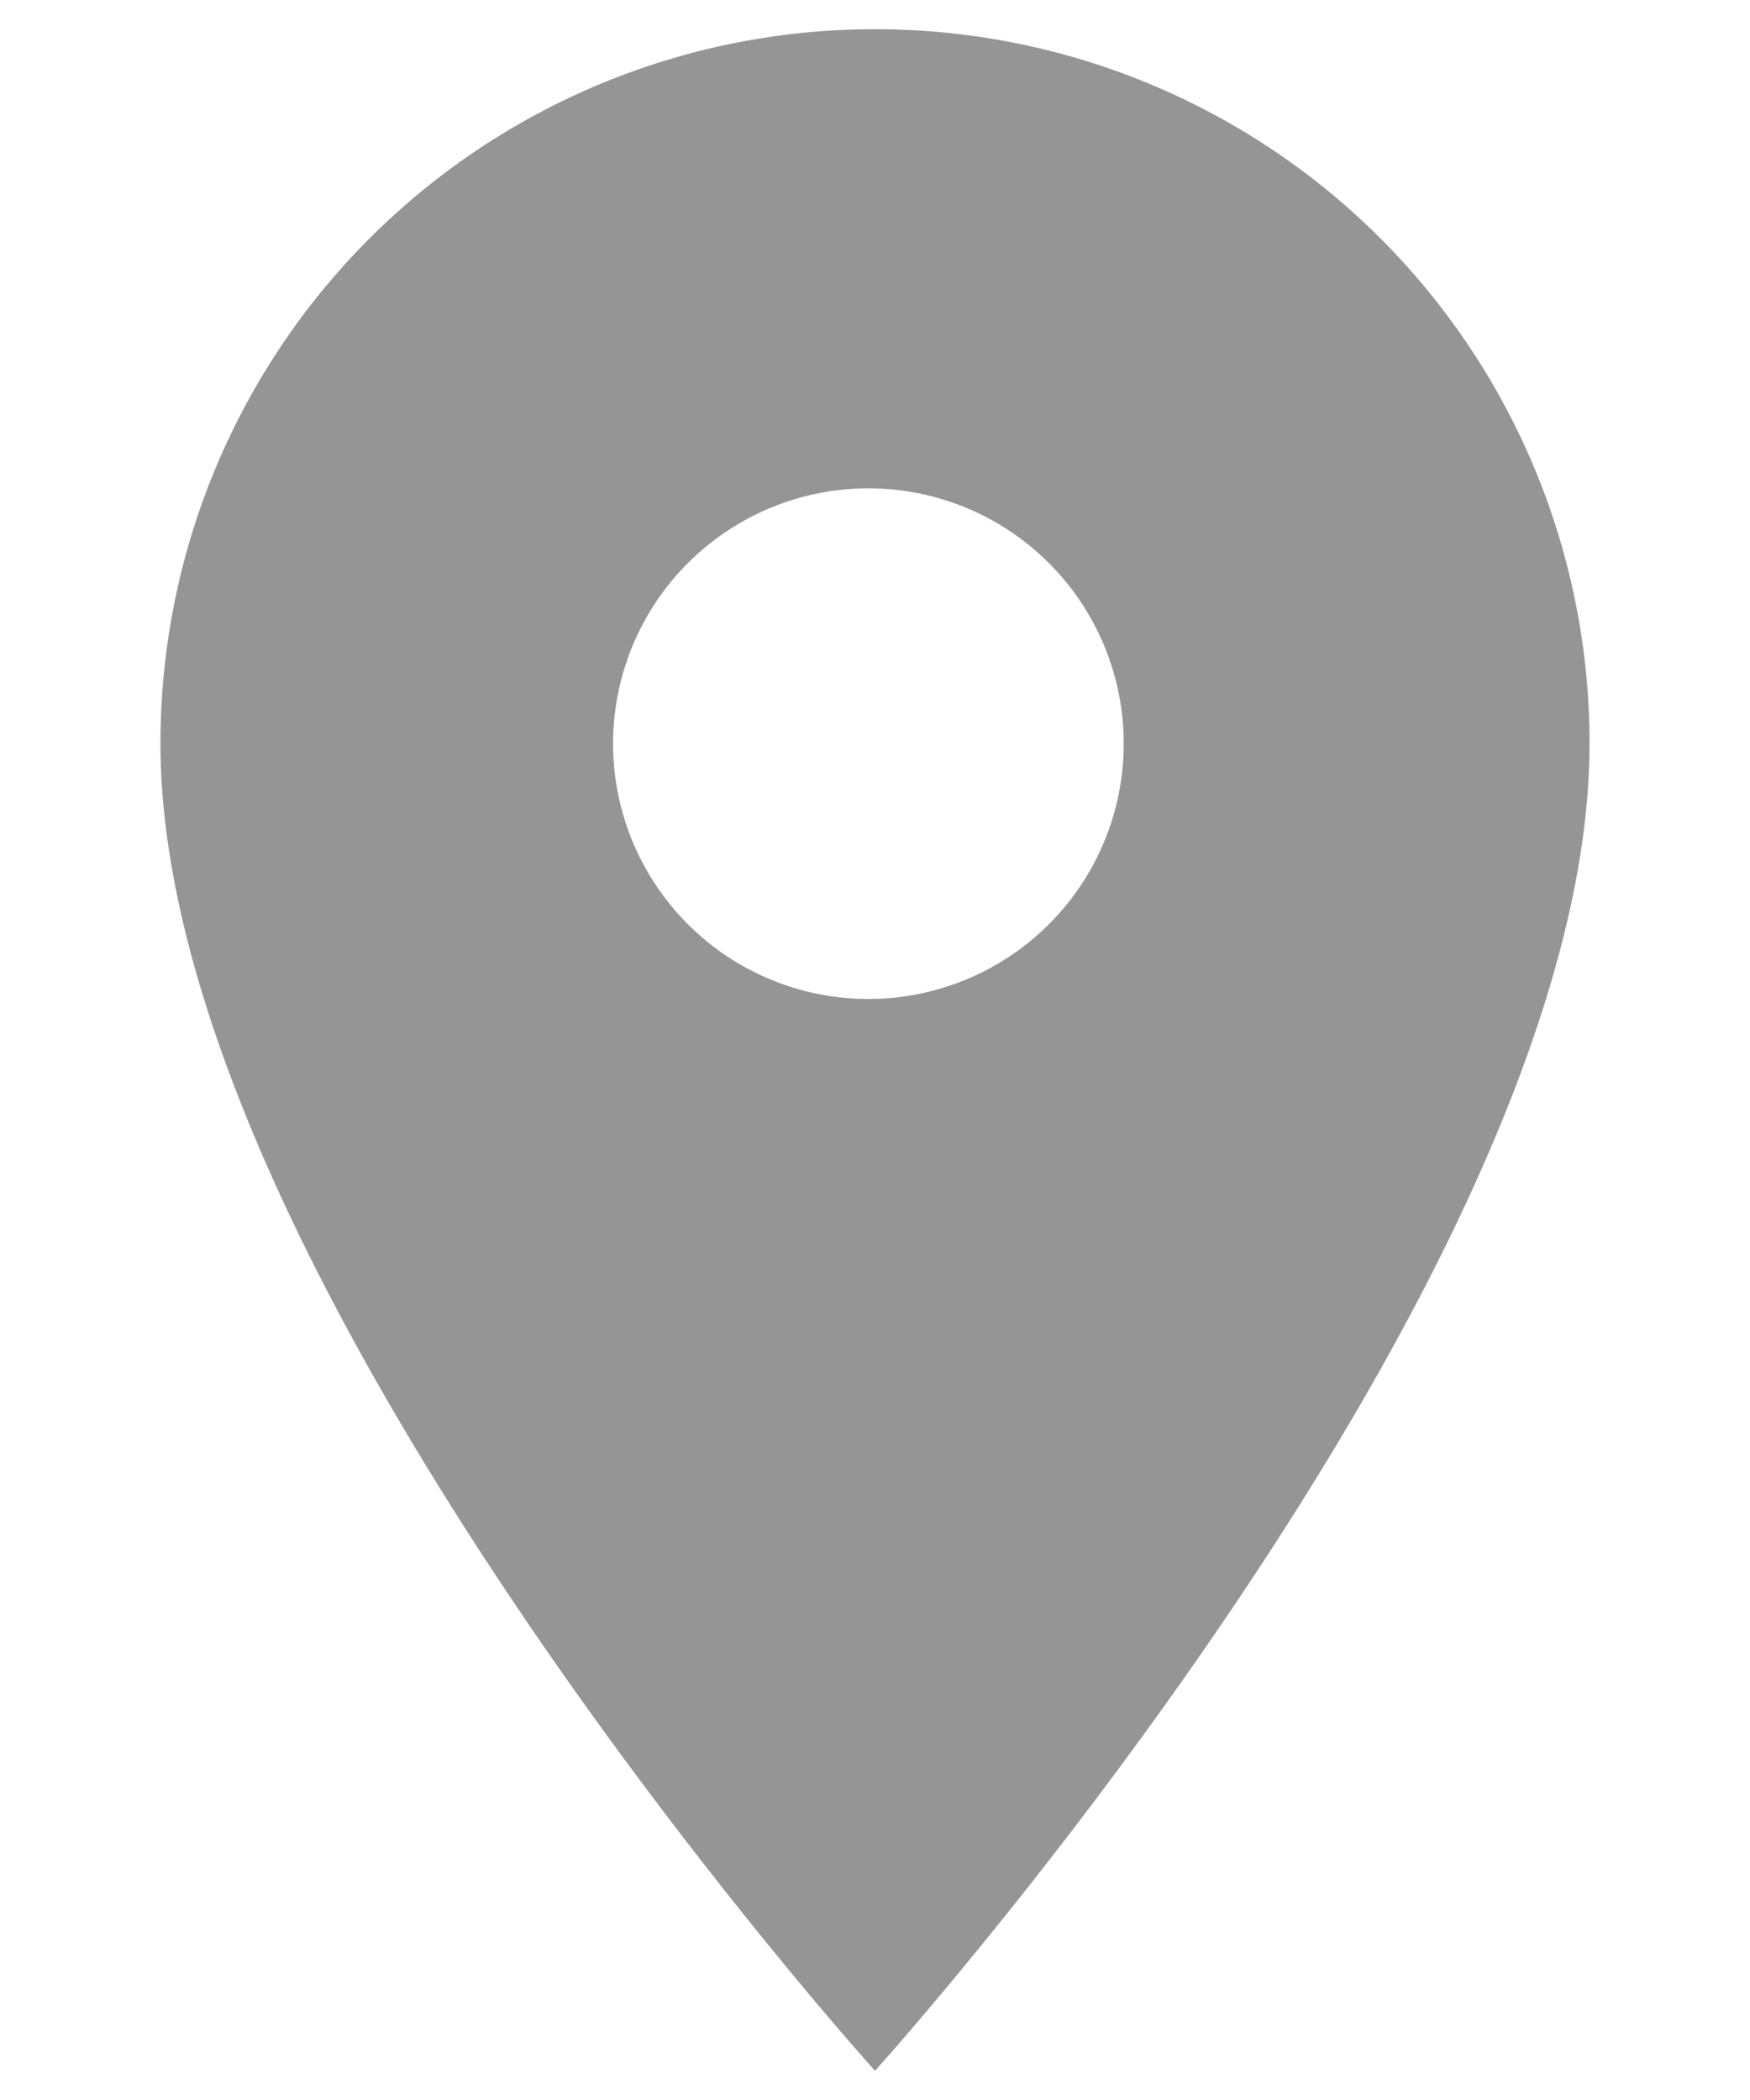 <svg width="10" height="12" viewBox="0 0 10 12" xmlns="http://www.w3.org/2000/svg"><title>ic_location_sm</title><g fill="none" fill-rule="evenodd"><path d="M-2-1h14v14H-2z"/><path d="M5 .167A4.08 4.08 0 0 0 .917 4.25C.917 7.313 5 11.833 5 11.833s4.083-4.52 4.083-7.583A4.08 4.08 0 0 0 5 .167zm0 5.541a1.459 1.459 0 1 1 .001-2.917A1.459 1.459 0 0 1 5 5.708z" fill="#959595"/></g></svg>